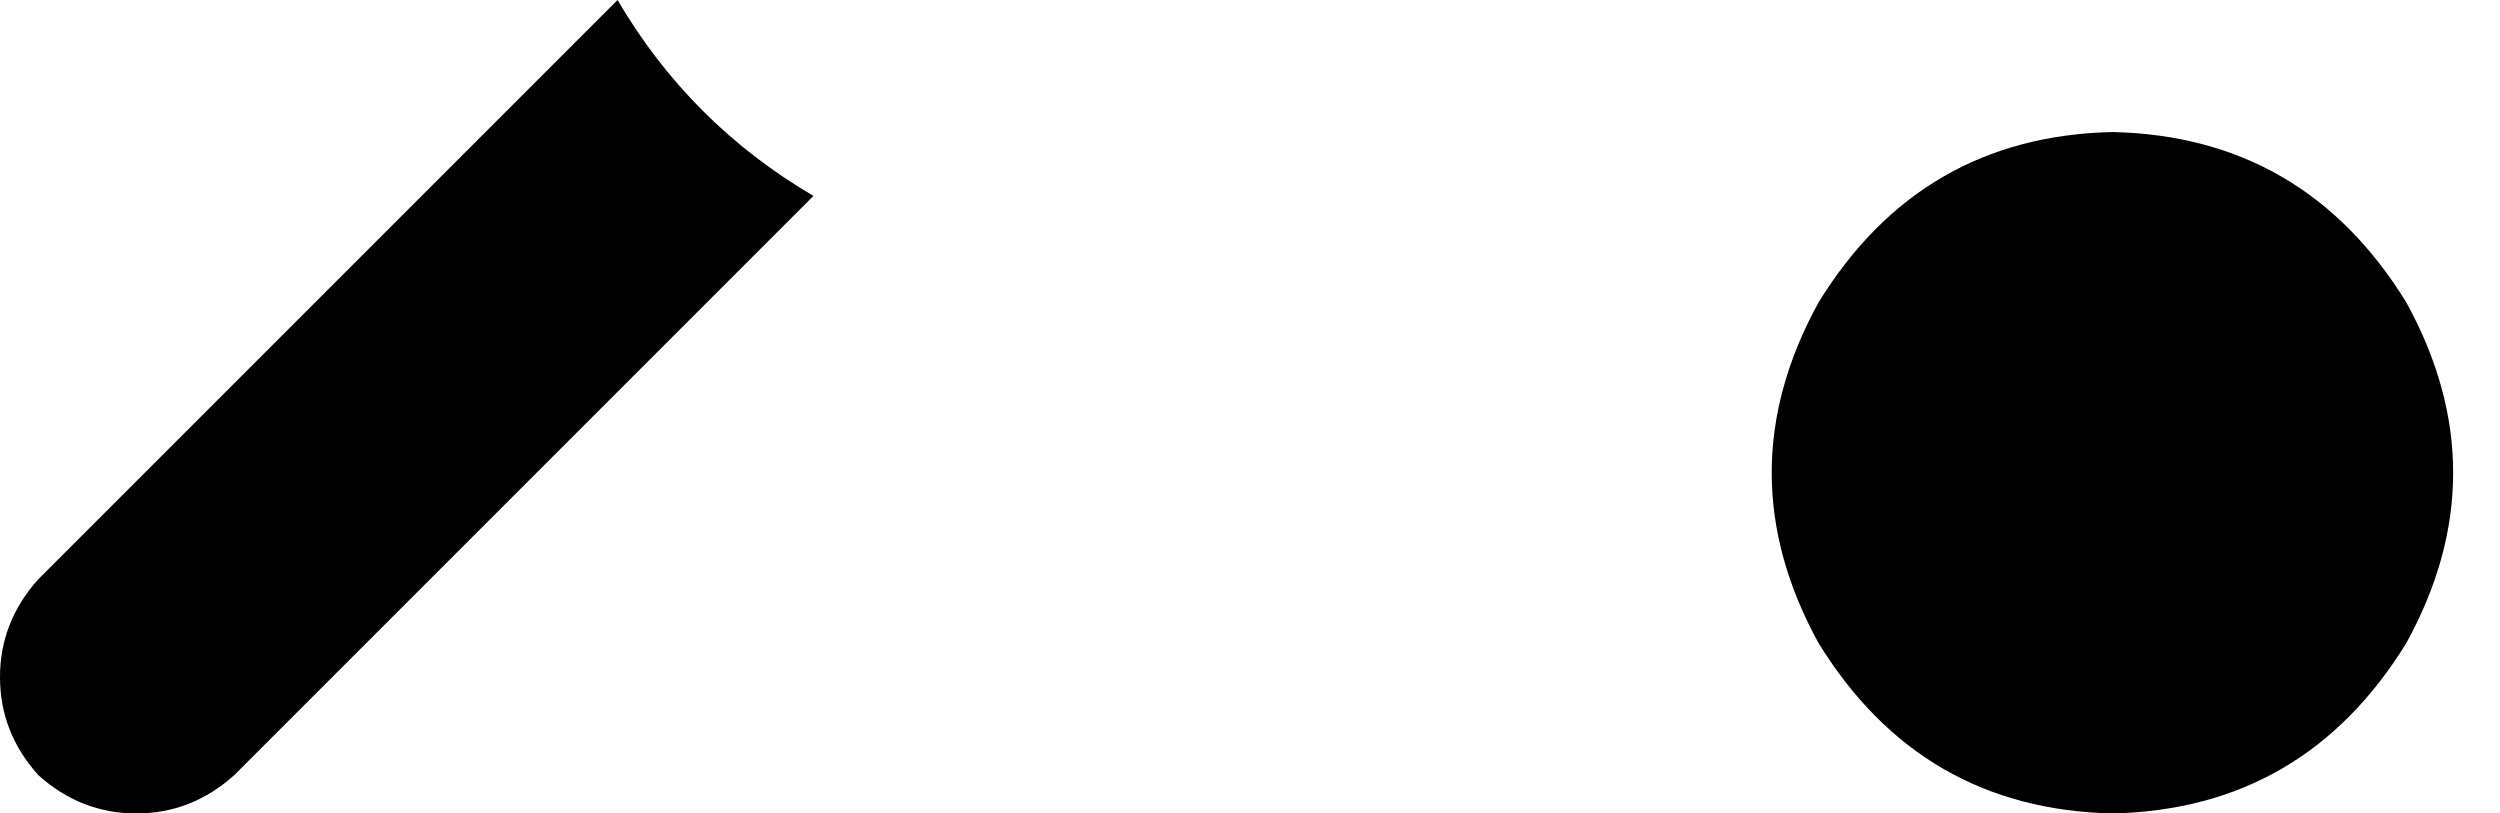 <svg xmlns="http://www.w3.org/2000/svg" viewBox="0 0 587 191">
    <path d="M 9 136 L 145 0 Q 162 29 191 46 L 55 182 Q 45 191 32 191 Q 19 191 9 182 Q 0 172 0 159 Q 0 146 9 136 L 9 136 Z M 496 31 Q 541 32 565 71 Q 587 111 565 151 Q 541 190 496 191 Q 451 190 427 151 Q 405 111 427 71 Q 451 32 496 31 L 496 31 Z"/>
</svg>
